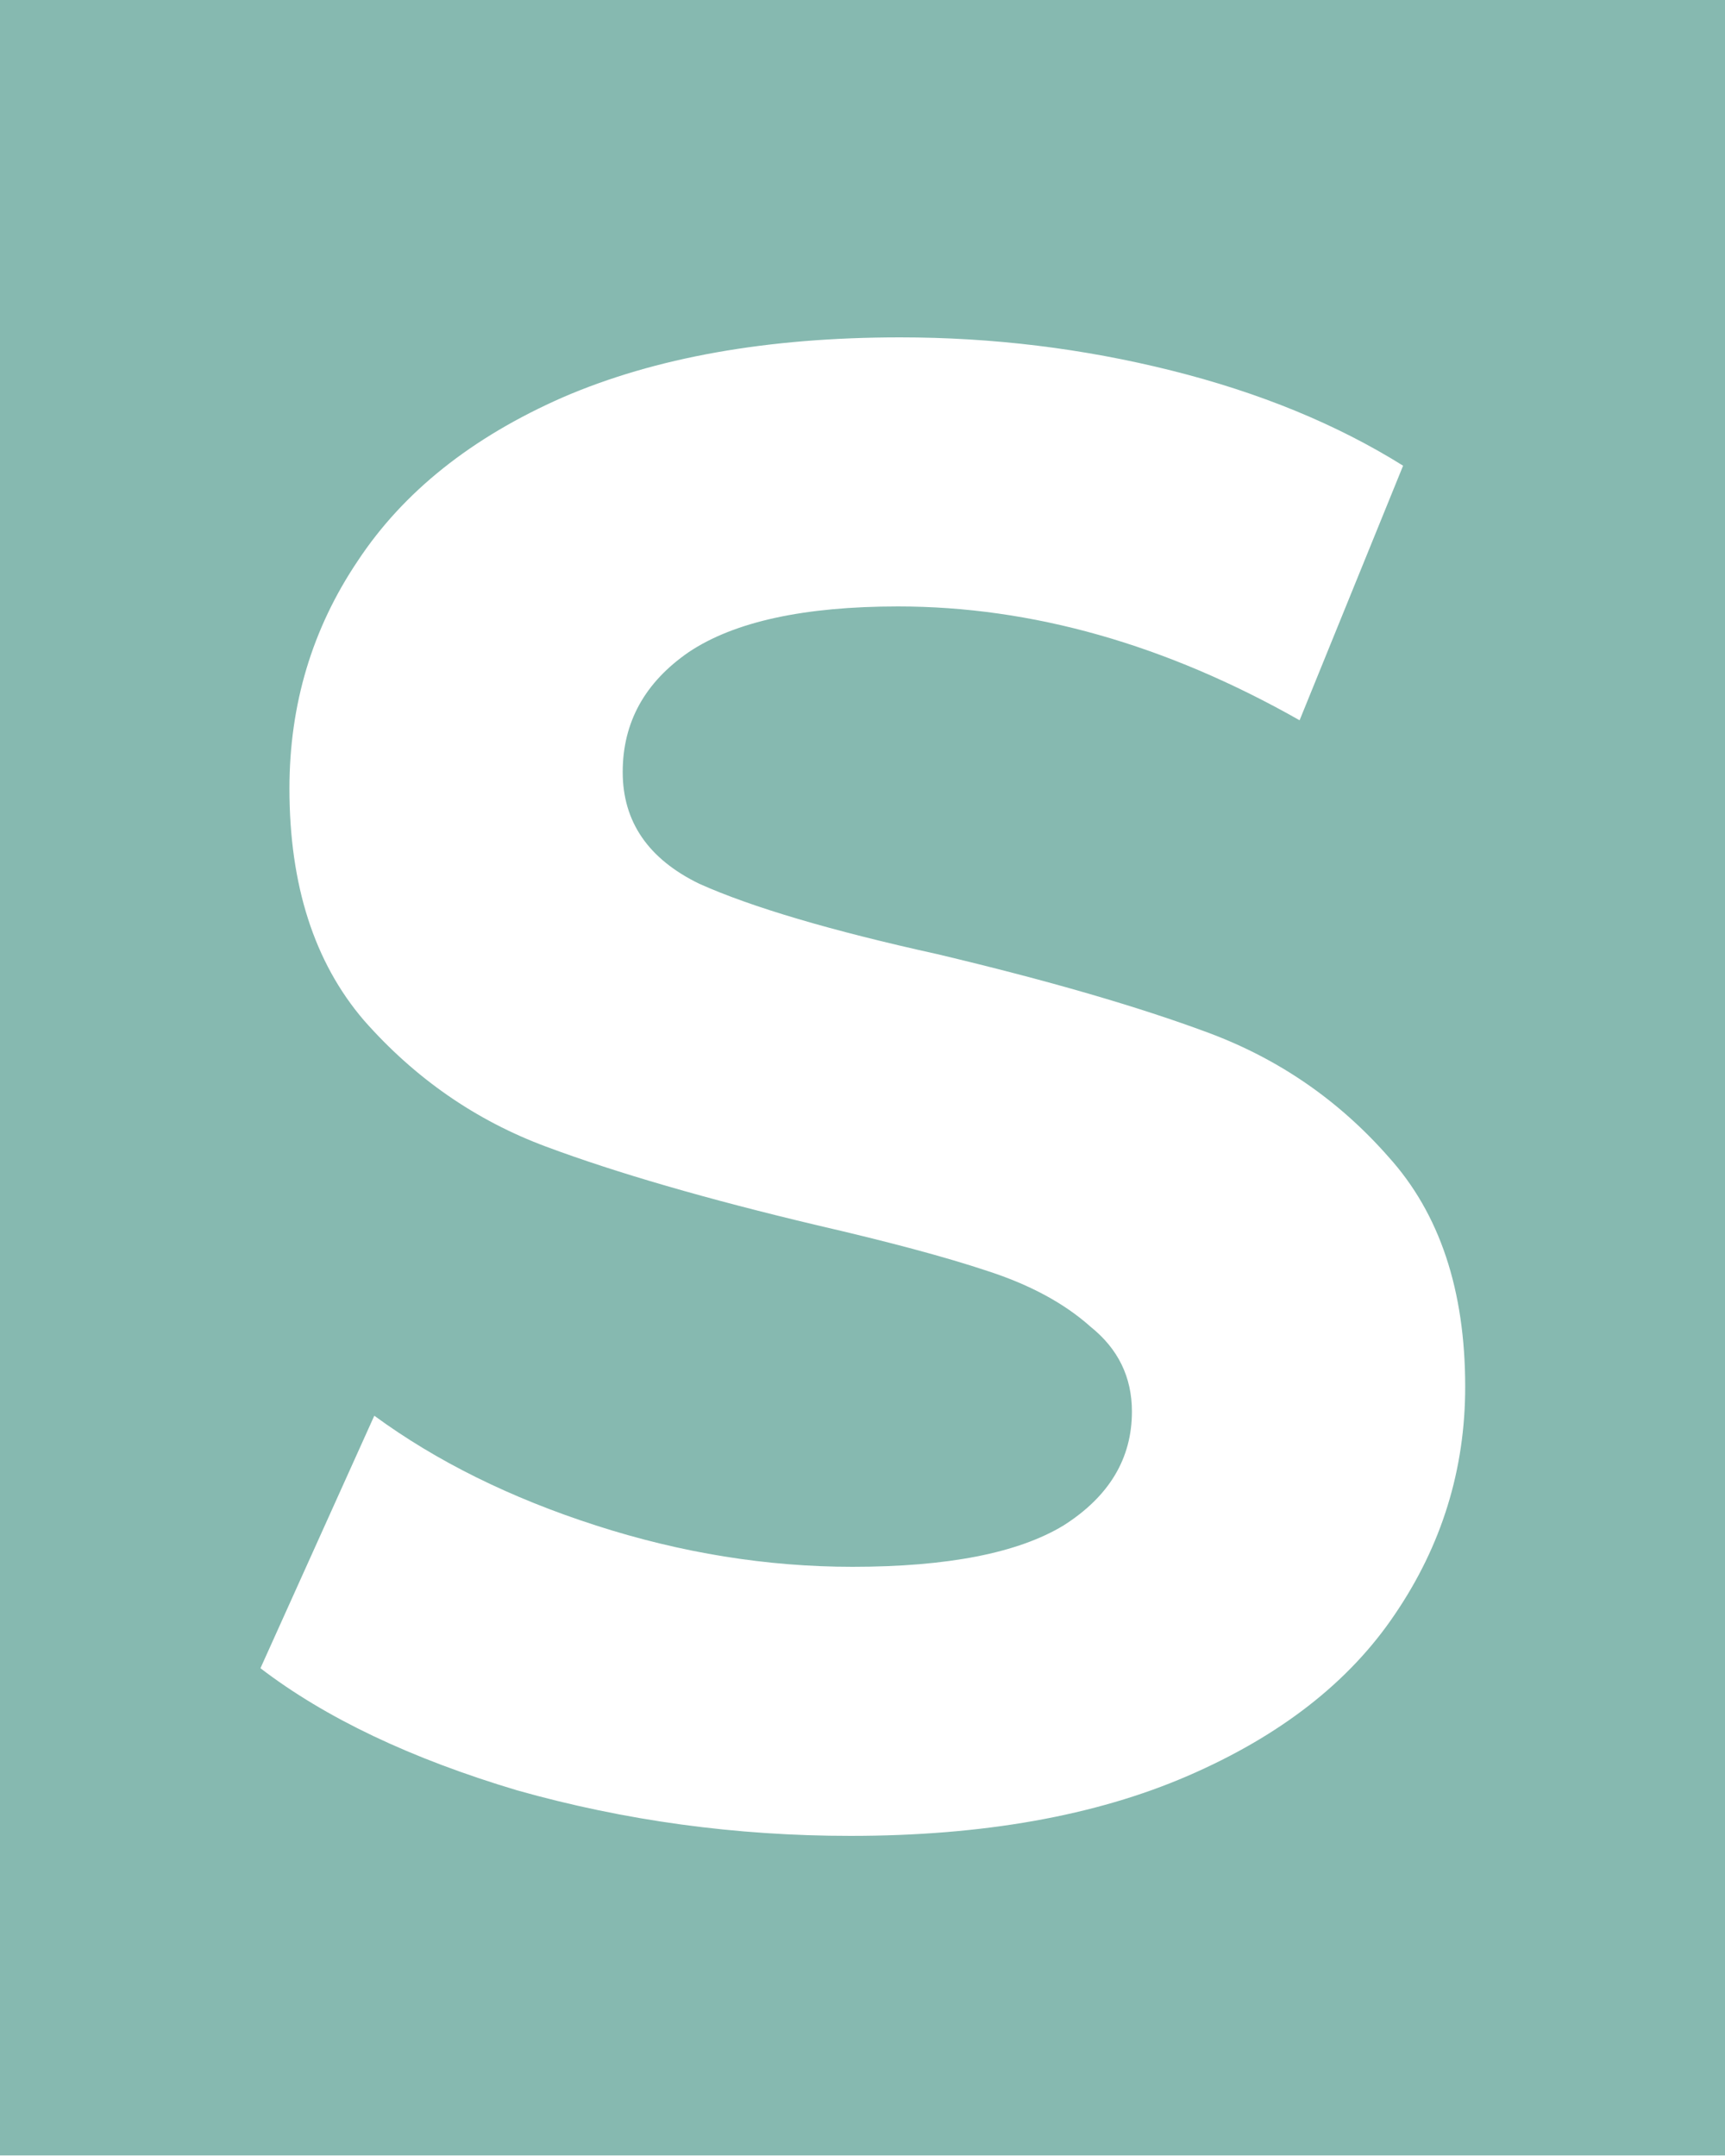 <svg width="80" height="100" viewBox="0 0 80 100" fill="none" xmlns="http://www.w3.org/2000/svg">
<rect x="0" y="0" width="80" height="100" fill="#333333" stroke="none"/>
<g clip-path="url(#clip0)">
<rect width="80" height="100" fill="white"/>
<rect y="-0.026" width="80" height="100" fill="#86B9B0"/>
<path d="M39.439 85.152C34.127 85.152 28.975 84.448 23.983 83.04C19.055 81.568 15.087 79.68 12.079 77.376L17.359 65.664C20.239 67.776 23.663 69.472 27.631 70.752C31.599 72.032 35.567 72.672 39.535 72.672C43.951 72.672 47.215 72.032 49.327 70.752C51.439 69.408 52.495 67.648 52.495 65.472C52.495 63.872 51.855 62.56 50.575 61.536C49.359 60.448 47.759 59.584 45.775 58.944C43.855 58.304 41.231 57.6 37.903 56.832C32.783 55.616 28.591 54.4 25.327 53.184C22.063 51.968 19.247 50.016 16.879 47.328C14.575 44.64 13.423 41.056 13.423 36.576C13.423 32.672 14.479 29.152 16.591 26.016C18.703 22.816 21.871 20.288 26.095 18.432C30.383 16.576 35.599 15.648 41.743 15.648C46.031 15.648 50.223 16.16 54.319 17.184C58.415 18.208 61.999 19.68 65.071 21.6L60.271 33.408C54.063 29.888 47.855 28.128 41.647 28.128C37.295 28.128 34.063 28.832 31.951 30.24C29.903 31.648 28.879 33.504 28.879 35.808C28.879 38.112 30.063 39.84 32.431 40.992C34.863 42.08 38.543 43.168 43.471 44.256C48.591 45.472 52.783 46.688 56.047 47.904C59.311 49.12 62.095 51.04 64.399 53.664C66.767 56.288 67.951 59.84 67.951 64.32C67.951 68.16 66.863 71.68 64.687 74.88C62.575 78.016 59.375 80.512 55.087 82.368C50.799 84.224 45.583 85.152 39.439 85.152Z" fill="white"/>
</g>
<defs>
<clipPath id="clip0">
<rect width="80" height="100" fill="white"/>
</clipPath>
</defs>
</svg>
